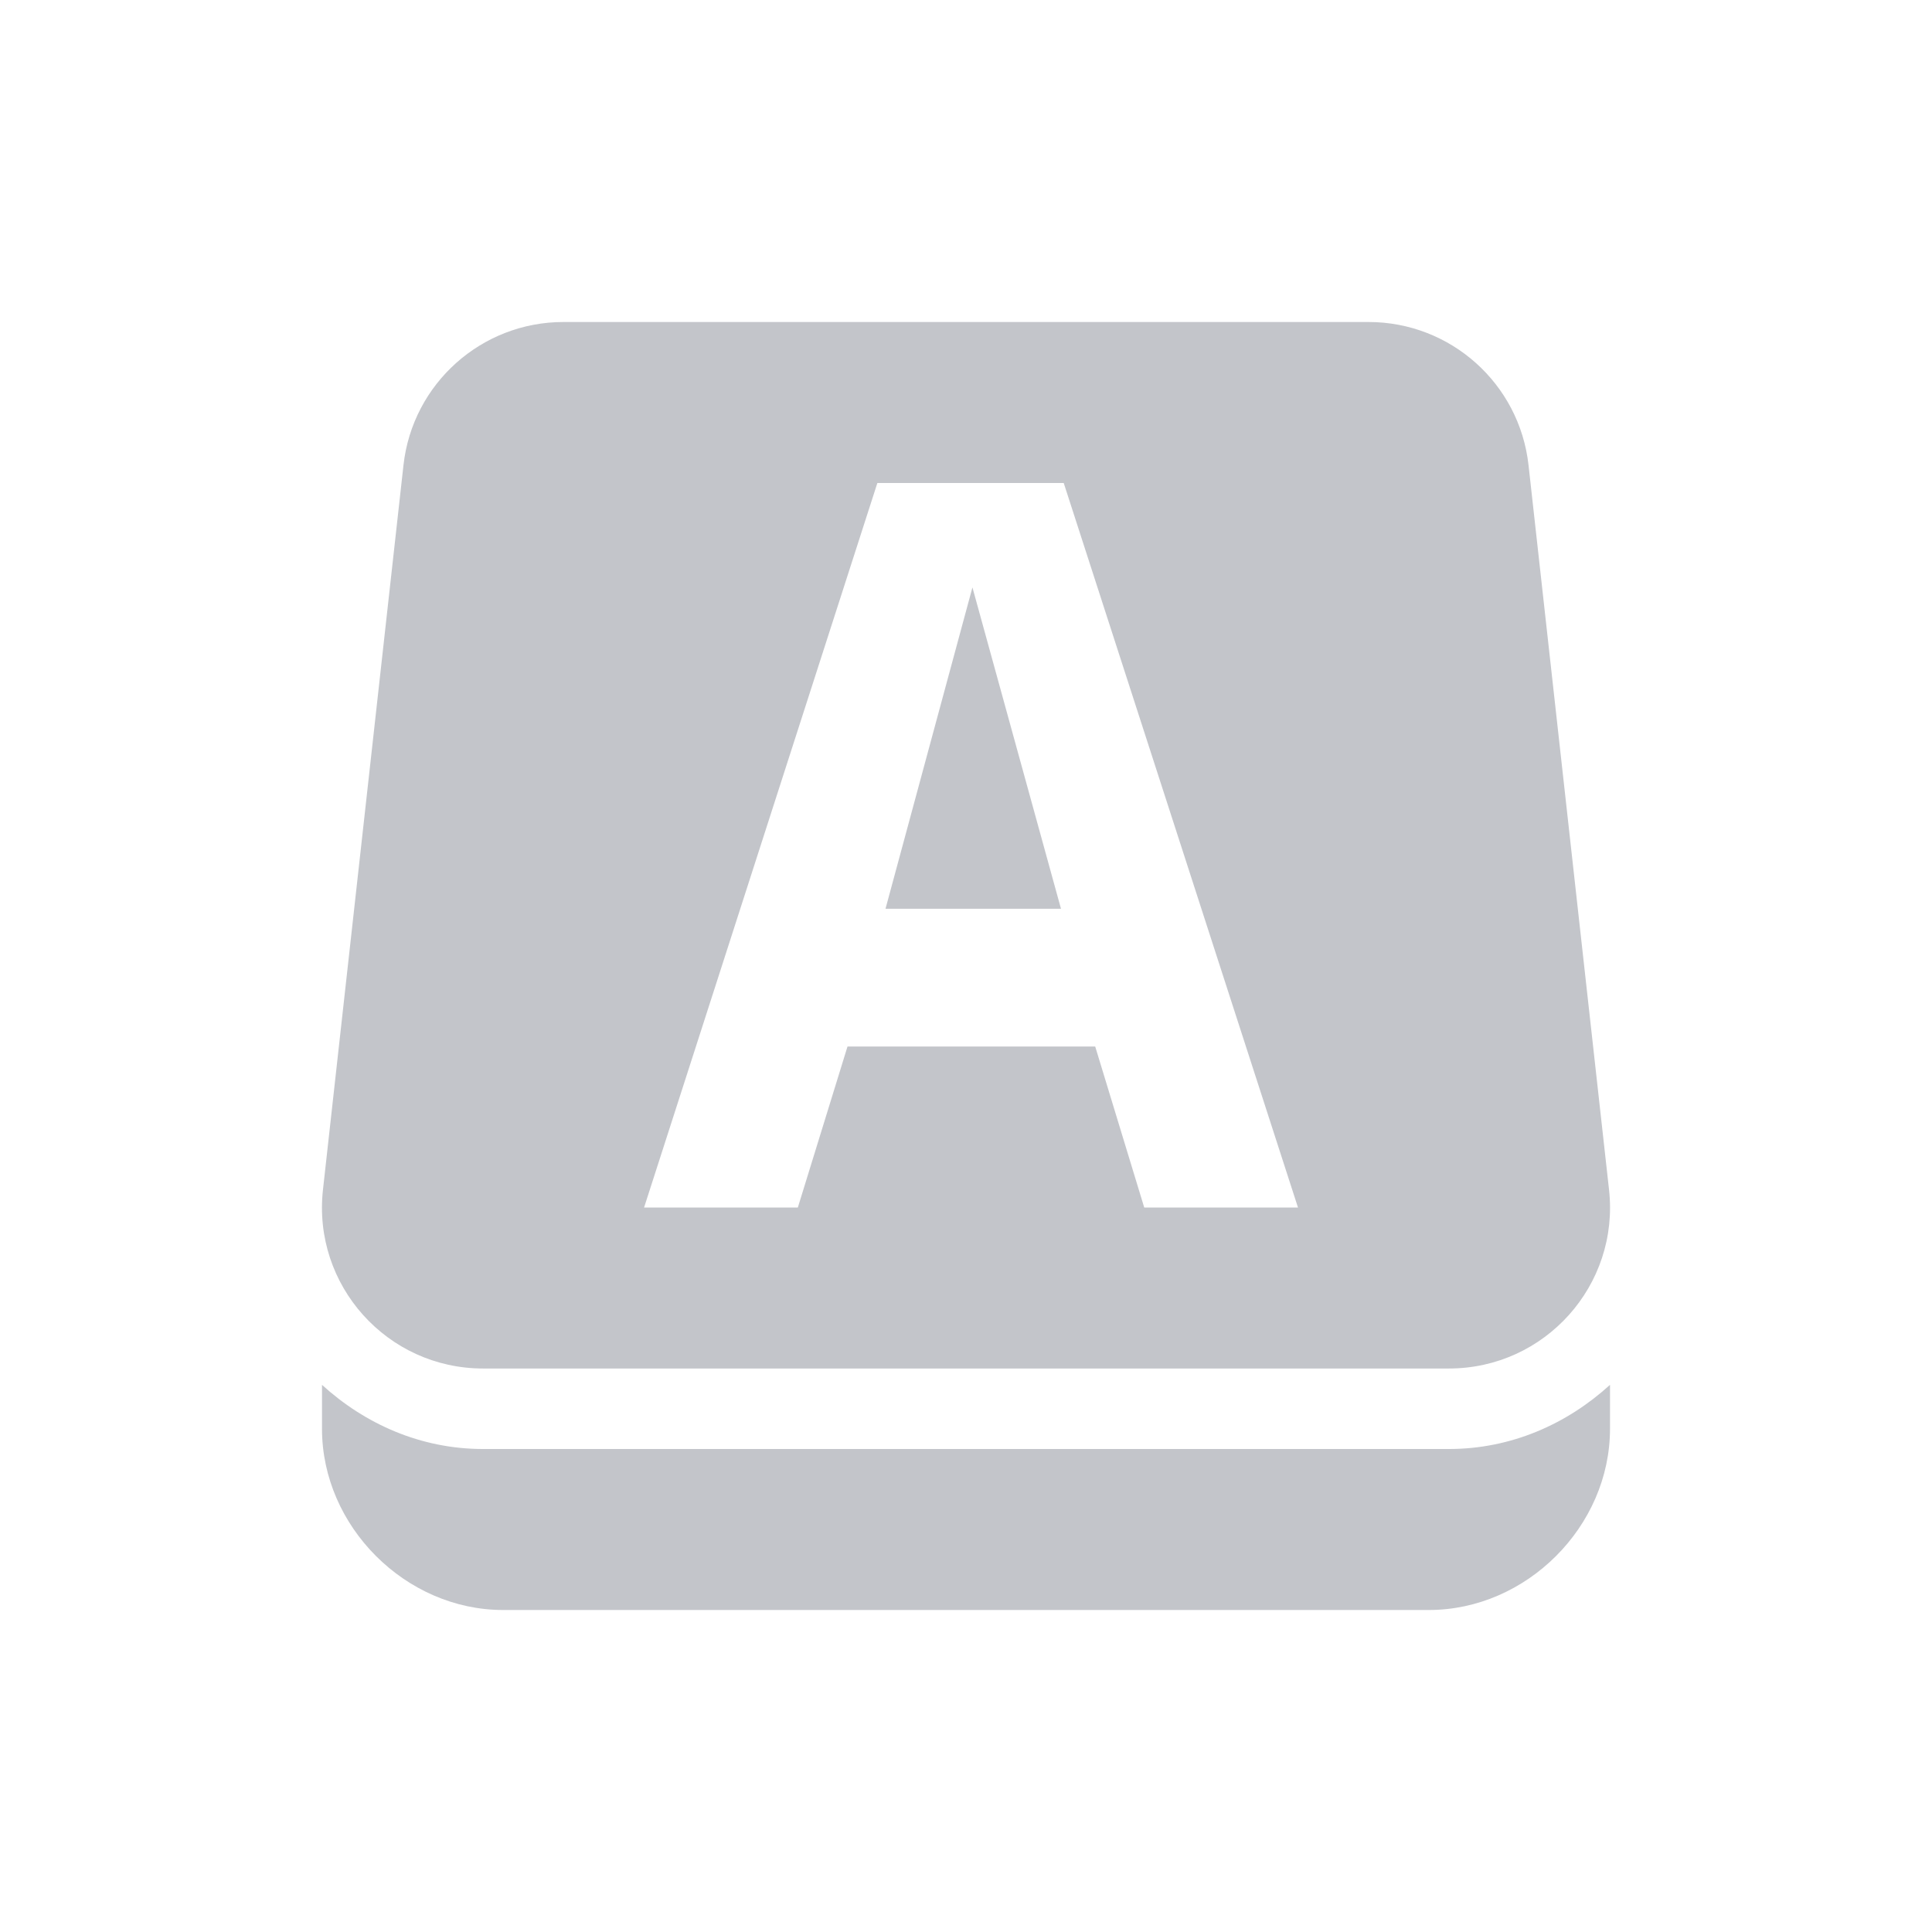 <svg xmlns="http://www.w3.org/2000/svg" width="24" height="24" version="1.1">
 <defs>
  <style id="current-color-scheme" type="text/css">
   .ColorScheme-Text { color:#373E4D; } .ColorScheme-Highlight { color:#4285f4; }
  </style>
 </defs>
 <g>
  <path style="opacity:0.3;fill:currentColor;fill-rule:evenodd" class="ColorScheme-Text" d="m 4,17.203 0,0.547 c 0,1.212 1.038,2.25 2.25,2.25 l 11.5,0 c 1.212,0 2.25,-1.038 2.25,-2.25 l 0,-0.547 c -0.532,0.485 -1.225,0.797 -2,0.797 L 6,18 c -0.775,0 -1.468,-0.312 -2,-0.797 z M 12.08,7.297 11,11.289 l 2.18,0 z M 10.899,6 l 2.315,0 2.91,9 -1.91,0 -0.609,-2 -3.077,0 -0.617,2 -1.91,0 z M 7,4 c -1.019,-1.709e-4 -1.876,0.766 -1.988,1.779 l -1,9 c -0.132,1.185 0.796,2.221 1.988,2.221 l 12,0 c 1.192,1.4e-5 2.12,-1.036 1.988,-2.221 l -1,-9 C 18.876,4.766 18.02,4 17,4 Z"/>
 </g>
</svg>
